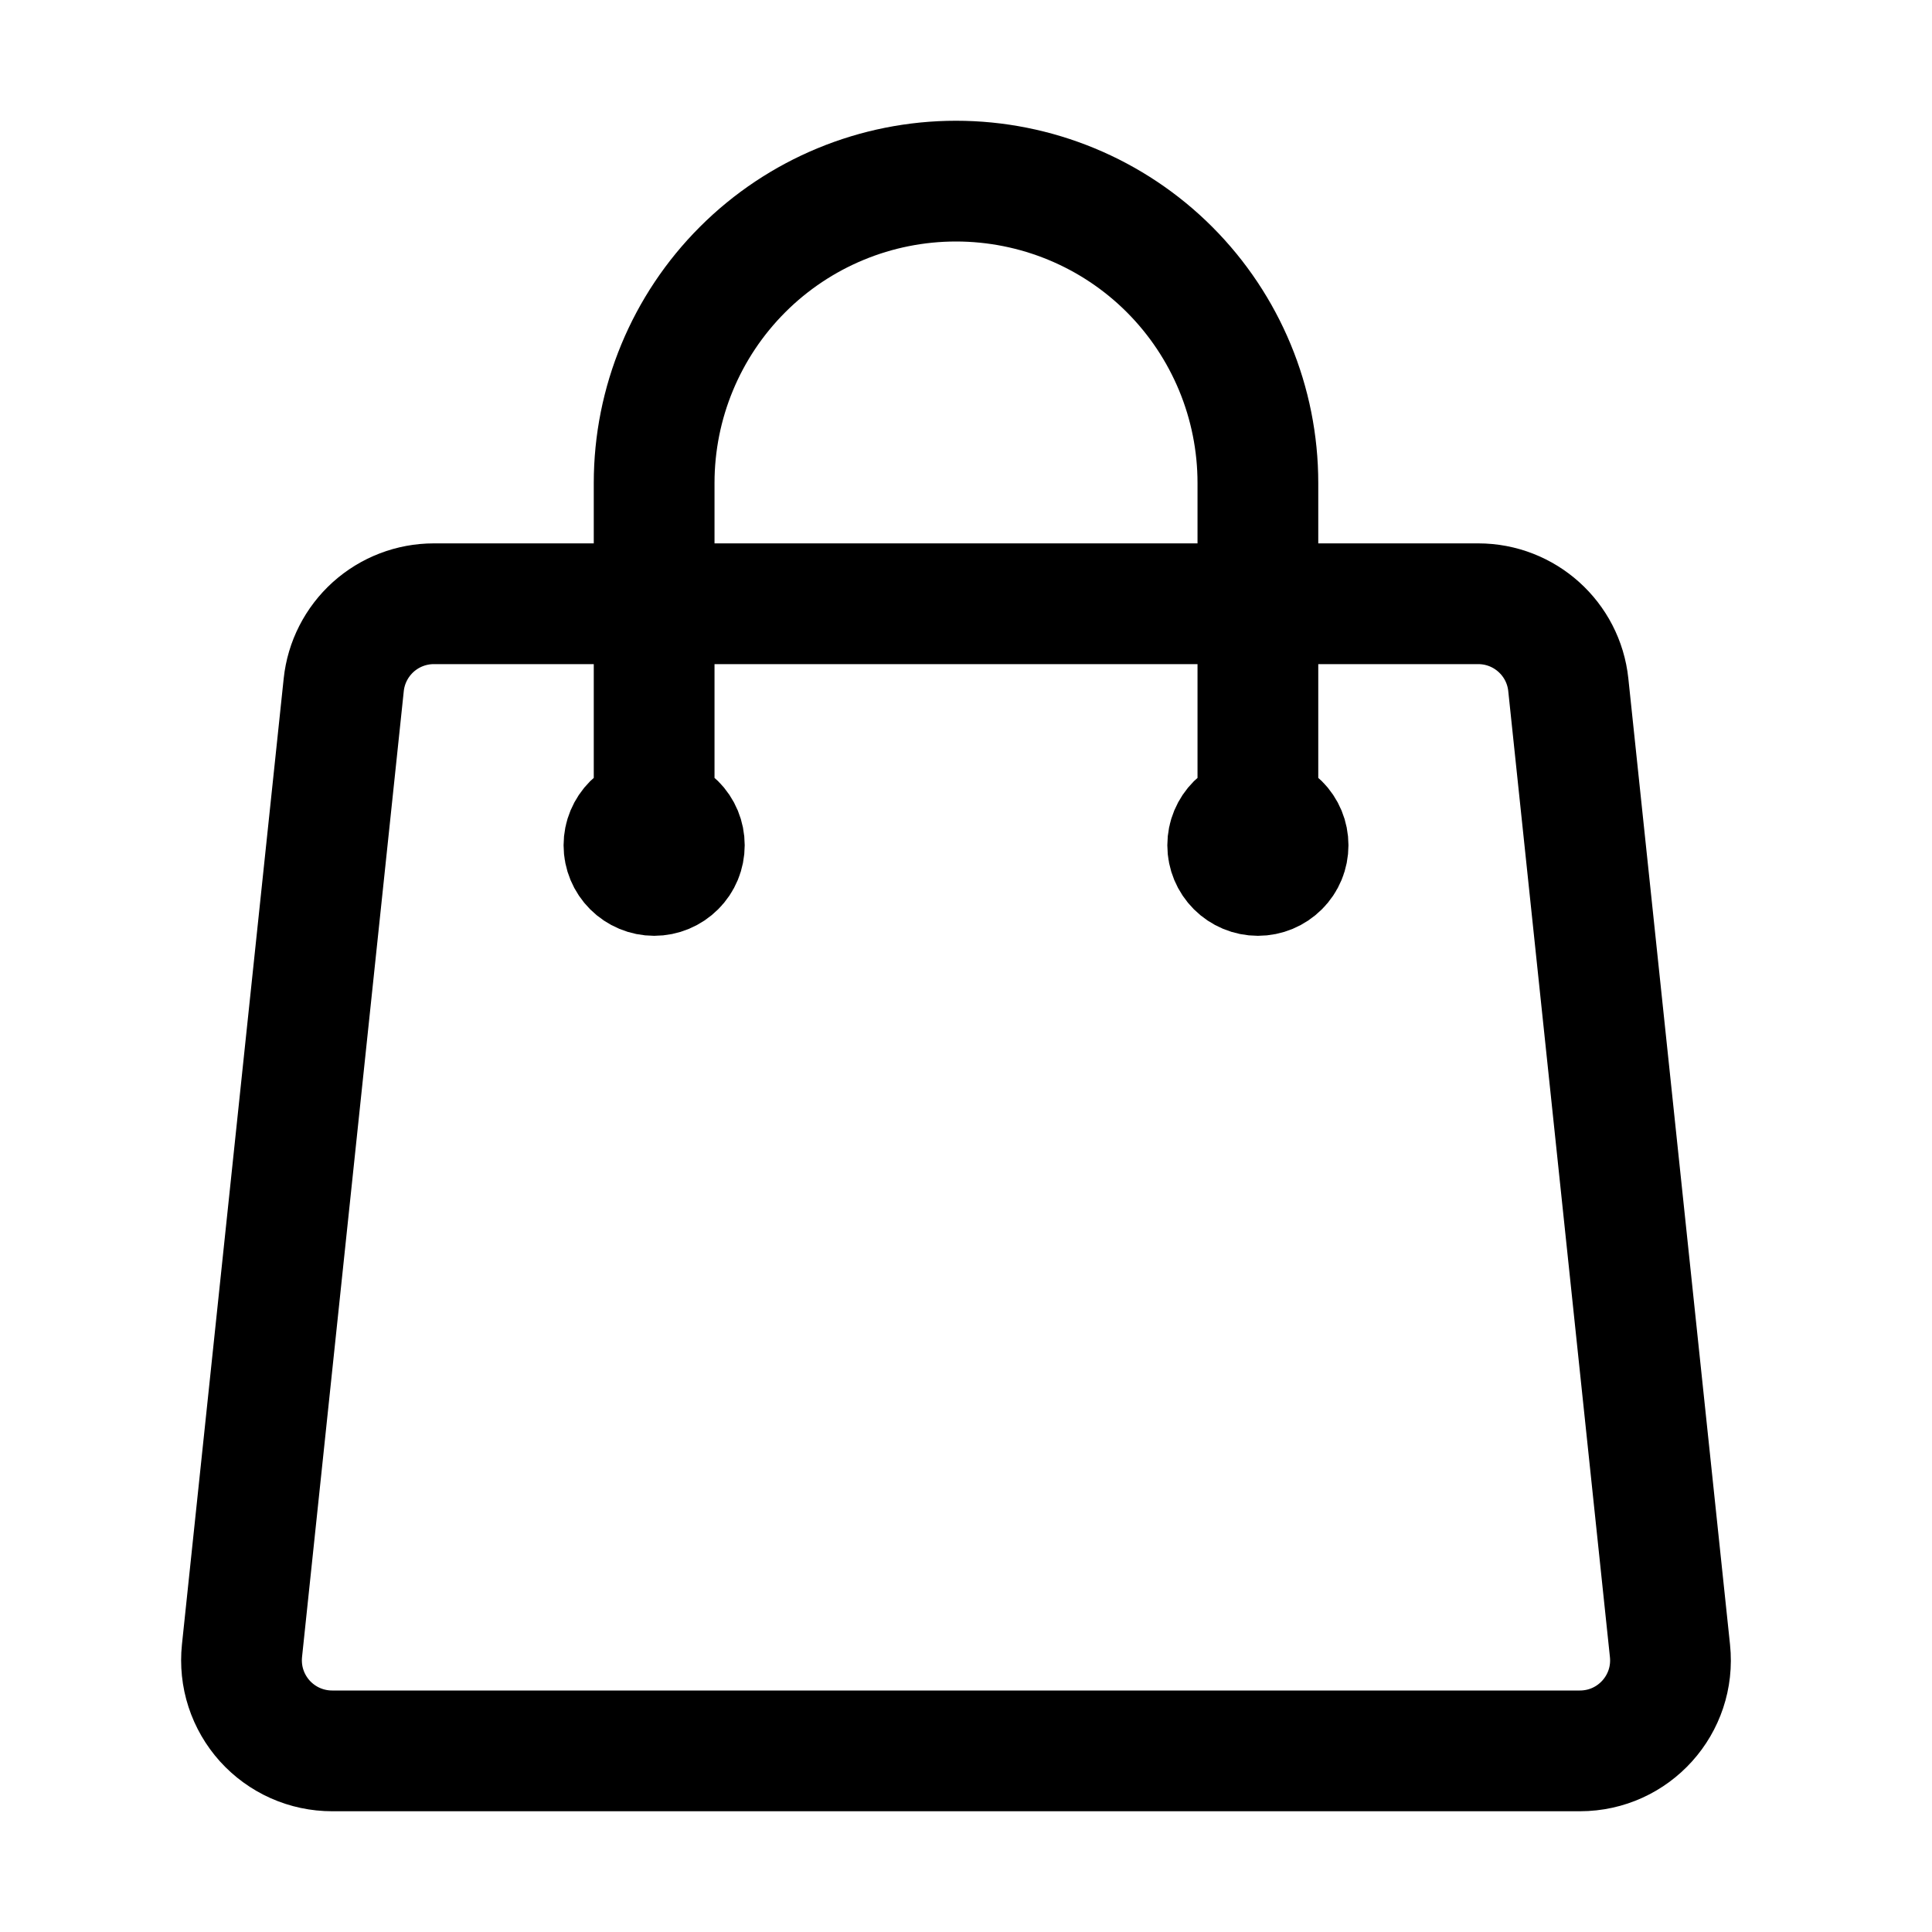 <svg width="24" height="24" viewBox="0 0 24 24" fill="none" xmlns="http://www.w3.org/2000/svg">
<path d="M15.626 10.5V6C15.626 5.005 15.231 4.052 14.528 3.348C13.825 2.645 12.871 2.25 11.876 2.25C10.882 2.25 9.928 2.645 9.225 3.348C8.521 4.052 8.126 5.005 8.126 6V10.5M19.482 8.507L20.745 20.507C20.815 21.172 20.295 21.75 19.626 21.75H4.126C3.968 21.75 3.812 21.717 3.668 21.653C3.524 21.589 3.395 21.495 3.289 21.378C3.184 21.261 3.104 21.123 3.055 20.973C3.006 20.823 2.99 20.664 3.006 20.507L4.27 8.507C4.299 8.231 4.43 7.975 4.636 7.789C4.843 7.603 5.111 7.5 5.389 7.5H18.363C18.939 7.5 19.422 7.935 19.482 8.507ZM8.501 10.5C8.501 10.6 8.462 10.695 8.391 10.765C8.321 10.835 8.226 10.875 8.126 10.875C8.027 10.875 7.931 10.835 7.861 10.765C7.791 10.695 7.751 10.6 7.751 10.5C7.751 10.4 7.791 10.305 7.861 10.235C7.931 10.165 8.027 10.125 8.126 10.125C8.226 10.125 8.321 10.165 8.391 10.235C8.462 10.305 8.501 10.4 8.501 10.5ZM16.001 10.5C16.001 10.6 15.962 10.695 15.891 10.765C15.821 10.835 15.726 10.875 15.626 10.875C15.527 10.875 15.431 10.835 15.361 10.765C15.291 10.695 15.251 10.6 15.251 10.5C15.251 10.4 15.291 10.305 15.361 10.235C15.431 10.165 15.527 10.125 15.626 10.125C15.726 10.125 15.821 10.165 15.891 10.235C15.962 10.305 16.001 10.4 16.001 10.5Z" stroke="black" stroke-width="1.5" stroke-linecap="round" stroke-linejoin="round"/>
</svg>
